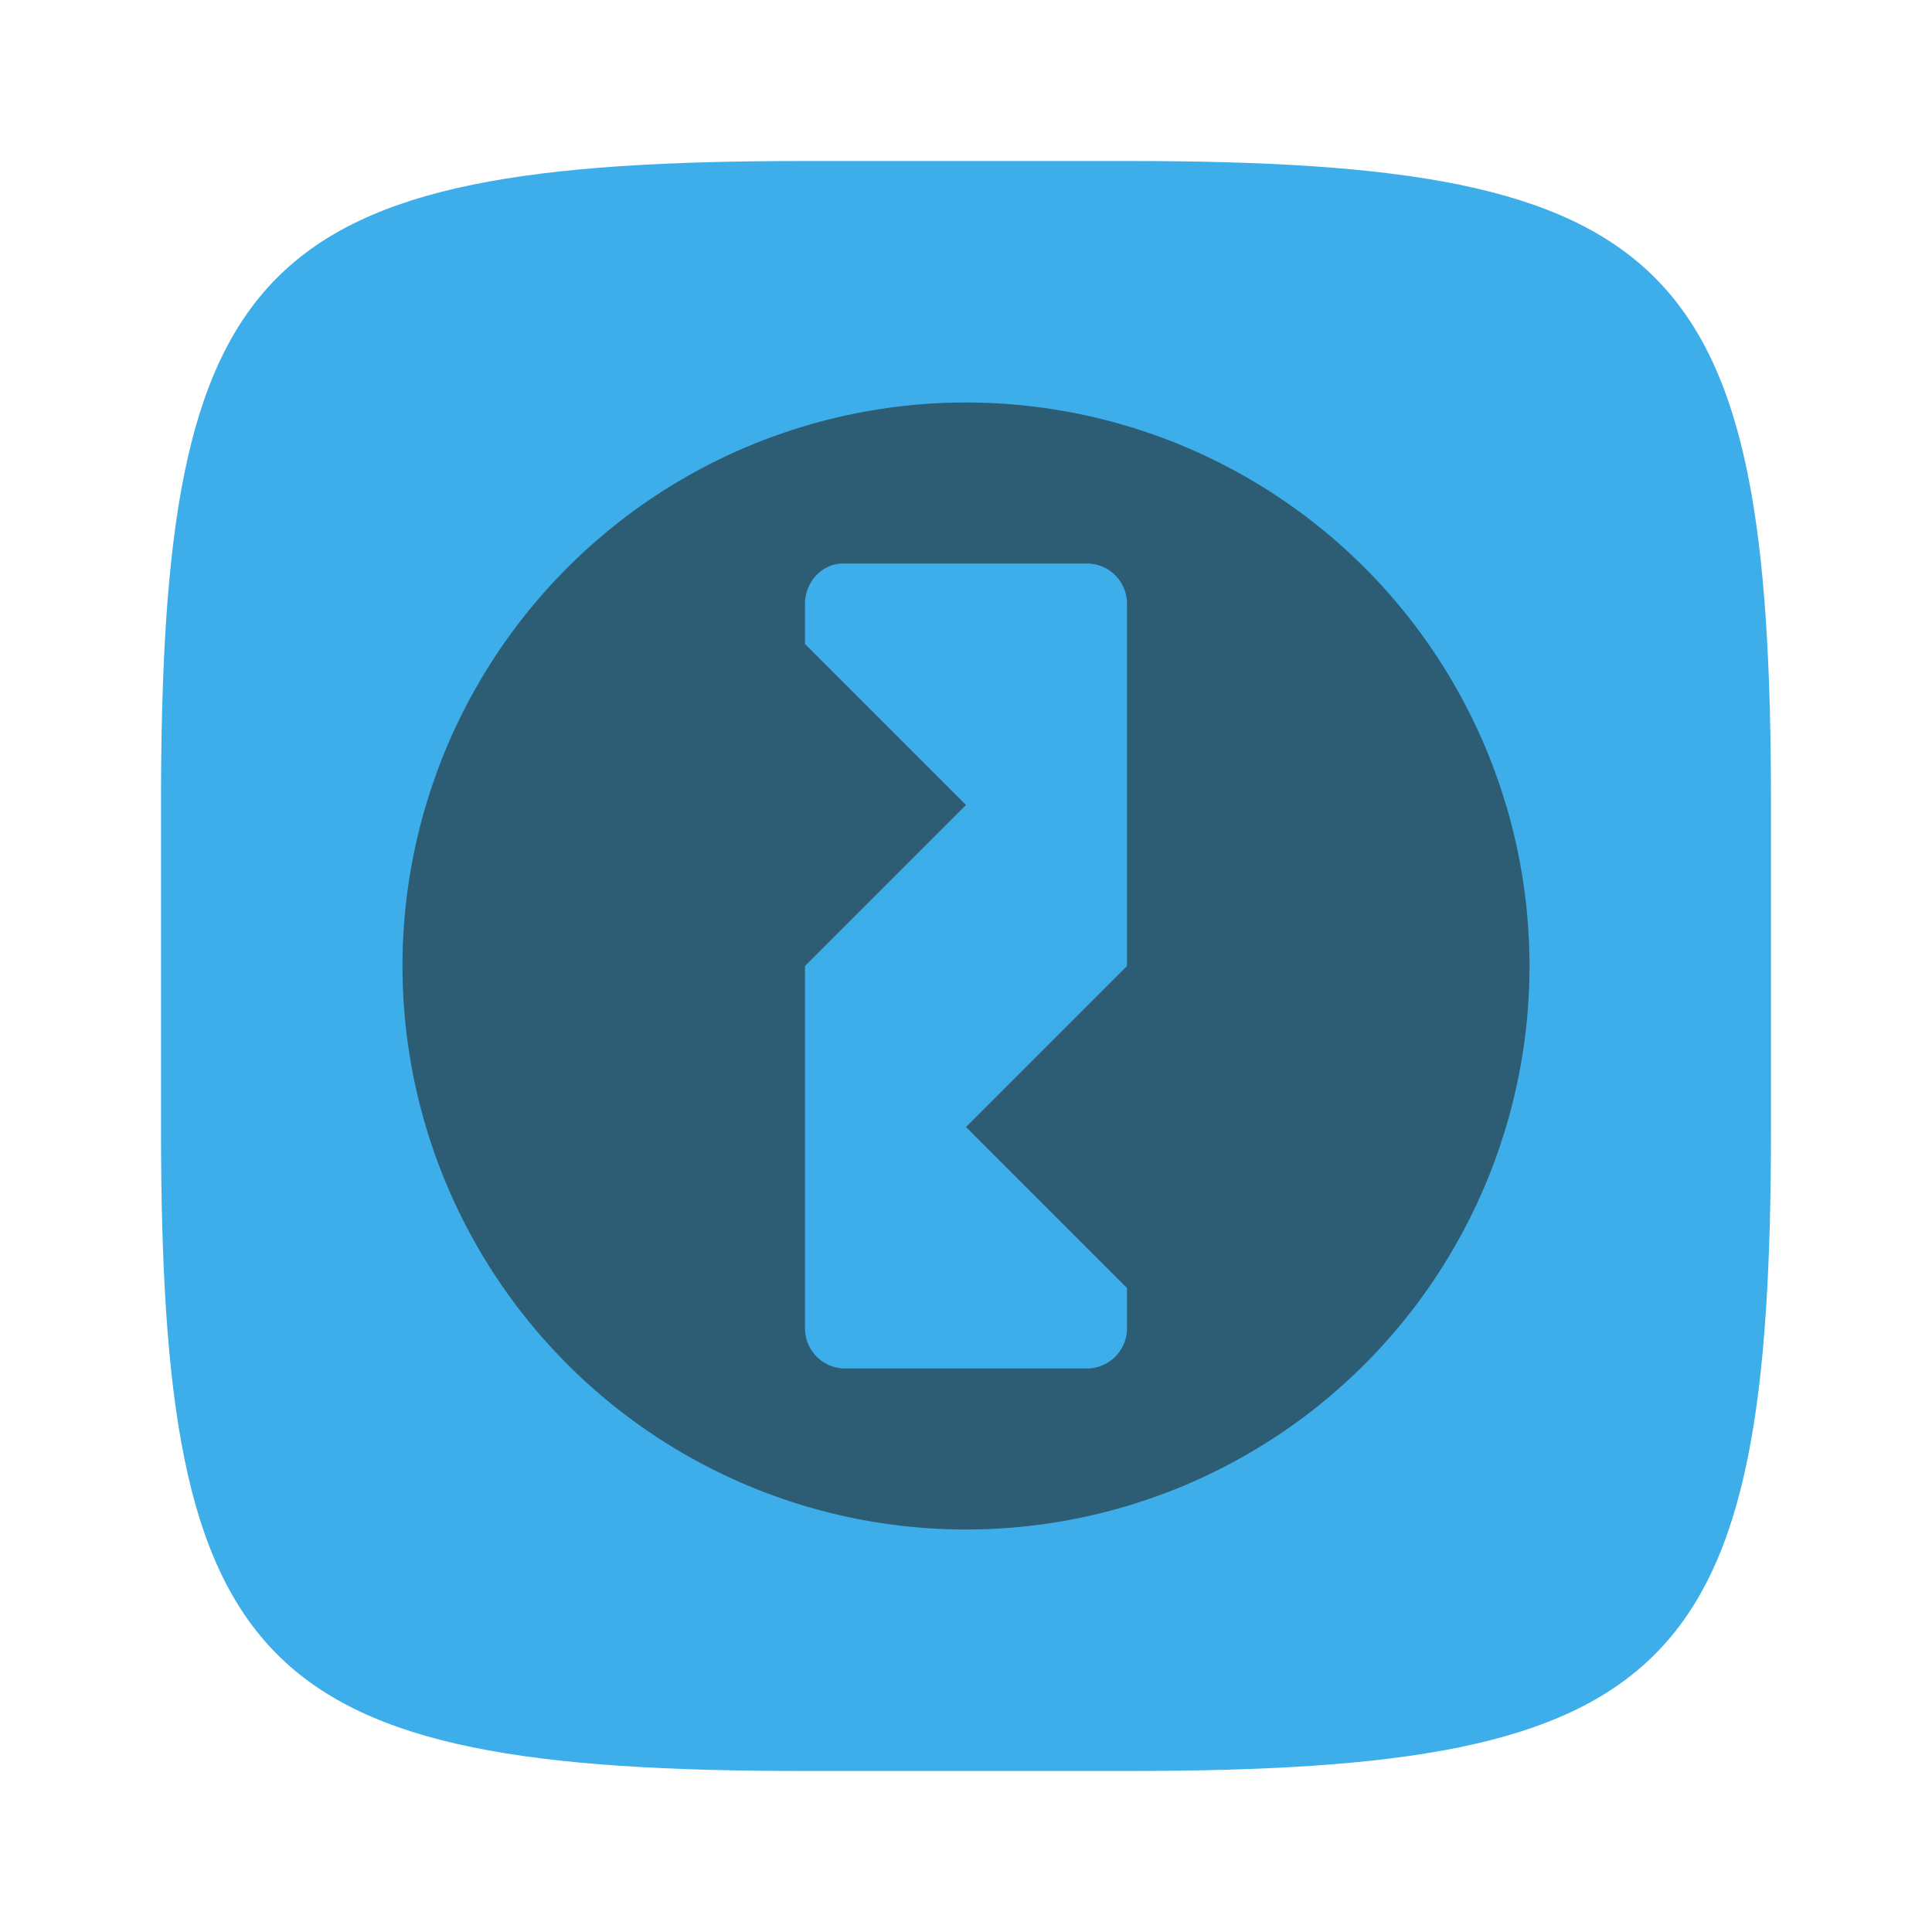 <?xml version="1.0" encoding="UTF-8" standalone="no"?>
<!-- Created with Inkscape (http://www.inkscape.org/) -->

<svg
   width="24"
   height="24"
   viewBox="0 0 24 24"
   version="1.1"
   id="svg5"
   inkscape:version="1.2.2 (1:1.2.2+202305151914+b0a8486541)"
   sodipodi:docname="preferences-system-privacy.svg"
   xmlns:inkscape="http://www.inkscape.org/namespaces/inkscape"
   xmlns:sodipodi="http://sodipodi.sourceforge.net/DTD/sodipodi-0.dtd"
   xmlns="http://www.w3.org/2000/svg"
   xmlns:svg="http://www.w3.org/2000/svg">
  <sodipodi:namedview
     id="namedview7"
     pagecolor="#ffffff"
     bordercolor="#000000"
     borderopacity="0.25"
     inkscape:showpageshadow="2"
     inkscape:pageopacity="0.0"
     inkscape:pagecheckerboard="0"
     inkscape:deskcolor="#d1d1d1"
     inkscape:document-units="px"
     showgrid="false"
     inkscape:zoom="33.583333"
     inkscape:cx="11.985112"
     inkscape:cy="12"
     inkscape:window-width="1920"
     inkscape:window-height="1008"
     inkscape:window-x="0"
     inkscape:window-y="0"
     inkscape:window-maximized="1"
     inkscape:current-layer="svg5"
     showguides="true" />
  <defs
     id="defs2">
    <style
       id="current-color-scheme"
       type="text/css">
         .ColorScheme-Text { color:#232629; }
         .ColorScheme-Highlight { color:#3daee9; }
     </style>
  </defs>
  <path
     id="path530"
     style="fill:currentColor;fill-opacity:1;stroke-width:0.75;stroke-linecap:round;stroke-linejoin:round"
     d="M 10,2 C 3.174,2 2,3.205 2,10 v 4 c 0,6.795 1.174,8 8,8 H 14 c 6.826,0 8,-1.205 8,-8 V 10 C 22,3.205 20.826,2 14,2 Z"
     sodipodi:nodetypes="sssssssss"
     class="ColorScheme-Highlight" />
  <path
     id="path344"
     style="opacity:0.6;fill:currentColor;stroke-width:2.8;stroke-linecap:round;stroke-linejoin:round"
     d="M 12,5 A 7,7 0 0 0 5,12 a 7,7 0 0 0 7,7 7,7 0 0 0 7,-7 7,7 0 0 0 -7,-7 z m -1.525,2 H 10.5 h 3 c 0.277,0 0.5,0.223 0.5,0.5 V 12 l -2,2 2,2 v 0.5 c 0,0.277 -0.223,0.5 -0.5,0.5 h -3 C 10.223,17 10,16.777 10,16.5 V 12 l 2,-2 -2,-2 v -0.5 c 0,-0.268 0.209,-0.5 0.475,-0.5 z"
     class="ColorScheme-Text" />
</svg>
